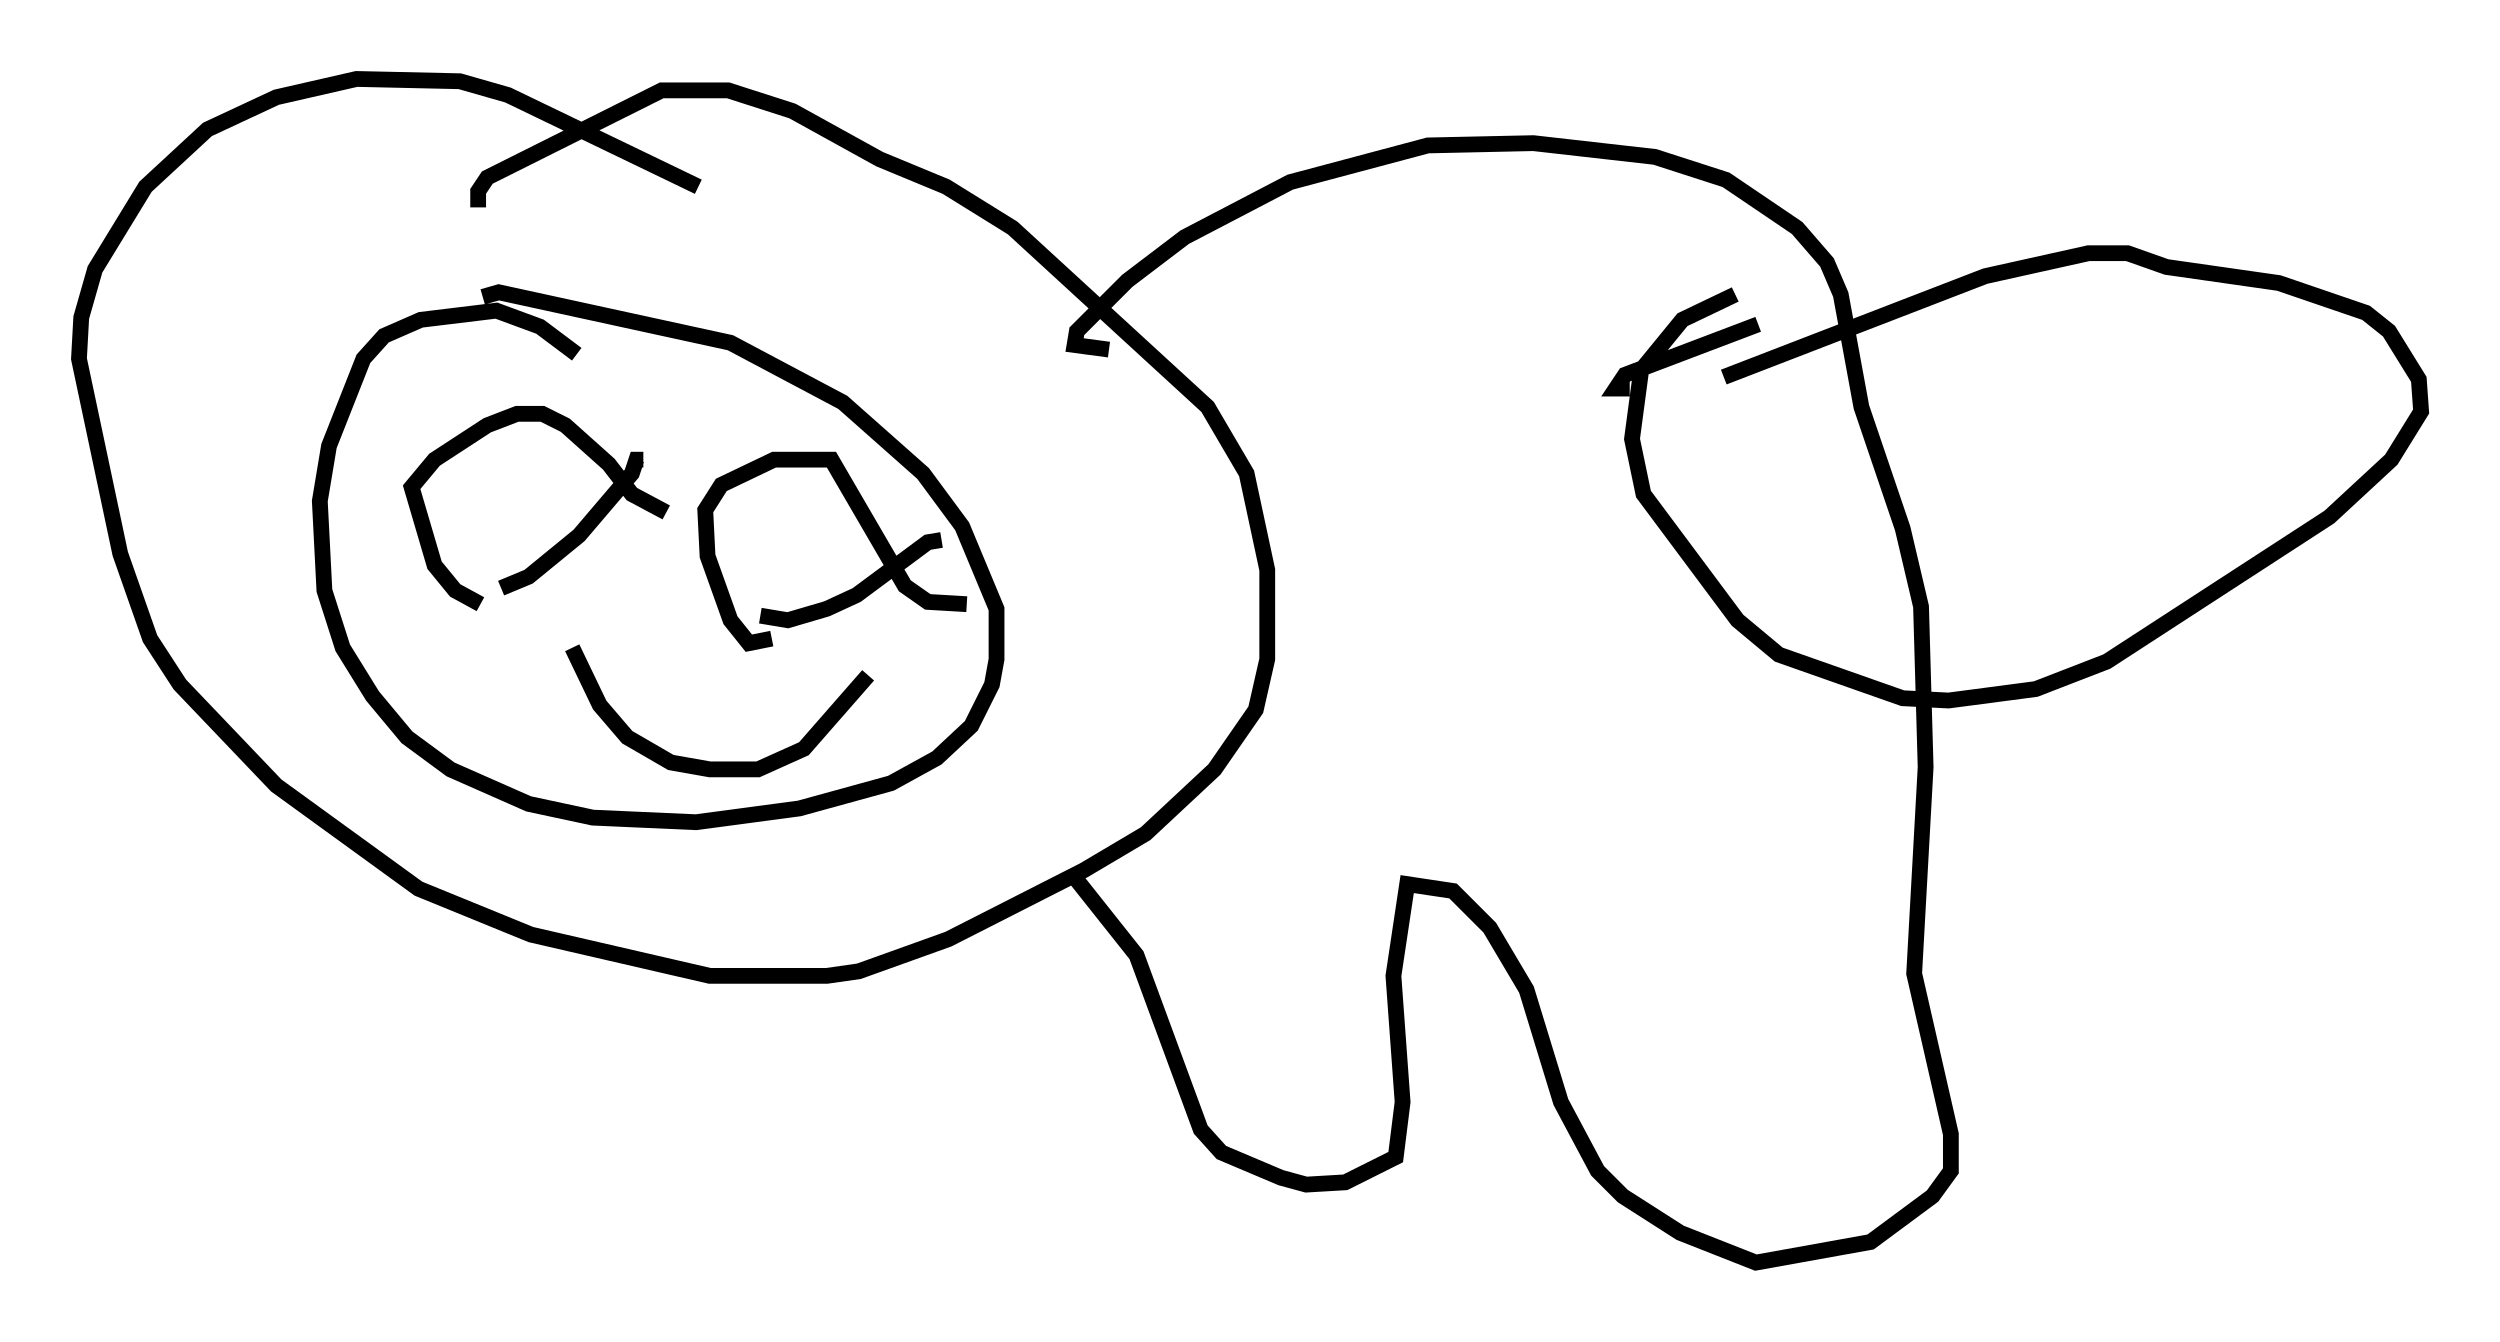 <?xml version="1.0" encoding="utf-8" ?>
<svg baseProfile="full" height="84.95" version="1.1" width="158.301" xmlns="http://www.w3.org/2000/svg" xmlns:ev="http://www.w3.org/2001/xml-events" xmlns:xlink="http://www.w3.org/1999/xlink"><defs /><rect fill="white" height="84.95" width="158.301" x="0" y="0" /><path d="M42.184, 25.48 m-5.665, -3.05 l-2.324, -1.743 -2.76, -1.017 l-4.793, 0.581 -2.324, 1.017 l-1.307, 1.453 -2.179, 5.52 l-0.581, 3.486 0.291, 5.665 l1.162, 3.631 1.888, 3.05 l2.179, 2.615 2.76, 2.034 l4.939, 2.179 4.067, 0.872 l6.536, 0.291 6.536, -0.872 l5.81, -1.598 2.905, -1.598 l2.179, -2.034 1.307, -2.615 l0.291, -1.598 0.0, -3.196 l-2.179, -5.229 -2.469, -3.341 l-5.084, -4.503 -7.117, -3.777 l-14.67, -3.196 -1.017, 0.291 m13.654, -6.972 l-12.056, -5.81 -3.05, -0.872 l-6.536, -0.145 -5.084, 1.162 l-4.358, 2.034 -3.922, 3.631 l-3.196, 5.229 -0.872, 3.05 l-0.145, 2.615 2.615, 12.346 l1.888, 5.374 1.888, 2.905 l6.101, 6.391 9.006, 6.536 l7.117, 2.905 11.33, 2.615 l7.408, 0.0 2.034, -0.291 l5.665, -2.034 8.57, -4.358 l3.922, -2.324 4.358, -4.067 l2.615, -3.777 0.726, -3.196 l0.0, -5.665 -1.307, -6.101 l-2.469, -4.212 -12.346, -11.33 l-4.212, -2.615 -4.212, -1.743 l-5.52, -3.05 -4.067, -1.307 l-4.212, 0.0 -11.039, 5.52 l-0.581, 0.872 0.0, 1.017 m39.944, 9.006 l-2.179, -0.291 0.145, -0.872 l3.196, -3.196 3.631, -2.76 l6.682, -3.486 8.715, -2.324 l6.682, -0.145 7.698, 0.872 l4.503, 1.453 4.503, 3.05 l1.888, 2.179 0.872, 2.034 l1.307, 7.117 2.615, 7.698 l1.162, 4.939 0.291, 10.168 l-0.726, 13.073 2.324, 10.168 l0.0, 2.324 -1.162, 1.598 l-3.922, 2.905 -7.263, 1.307 l-4.793, -1.888 -3.631, -2.324 l-1.598, -1.598 -2.324, -4.358 l-2.179, -7.117 -2.324, -3.922 l-2.324, -2.324 -2.905, -0.436 l-0.872, 5.81 0.581, 7.989 l-0.436, 3.486 -3.196, 1.598 l-2.469, 0.145 -1.598, -0.436 l-3.777, -1.598 -1.307, -1.453 l-4.067, -11.039 -3.922, -4.939 l0.436, -0.145 m-38.056, -17.14 l-1.598, -0.872 -1.307, -1.598 l-1.453, -4.939 1.453, -1.743 l3.341, -2.179 1.888, -0.726 l1.598, 0.0 1.453, 0.726 l2.76, 2.469 1.453, 1.888 l2.179, 1.162 m6.682, 7.989 l-1.453, 0.291 -1.162, -1.453 l-1.453, -4.067 -0.145, -2.905 l1.017, -1.598 3.341, -1.598 l3.631, 0.0 4.648, 7.989 l1.453, 1.017 2.469, 0.145 m-24.983, 2.76 l1.743, 3.631 1.743, 2.034 l2.76, 1.598 2.469, 0.436 l3.05, 0.0 2.905, -1.307 l4.067, -4.648 m-23.24, -5.52 l1.743, -0.726 3.196, -2.615 l3.341, -3.922 0.291, -0.872 l0.436, 0.0 m7.408, 9.877 l1.743, 0.291 2.469, -0.726 l1.888, -0.872 4.503, -3.341 l0.872, -0.145 m43.575, -9.587 l-0.872, 0.0 0.581, -0.872 l8.425, -3.196 m-2.179, 3.341 l16.559, -6.391 6.536, -1.453 l2.469, 0.0 2.469, 0.872 l7.117, 1.017 5.52, 1.888 l1.453, 1.162 1.888, 3.05 l0.145, 2.034 -1.888, 3.05 l-3.922, 3.631 -14.089, 9.151 l-4.503, 1.743 -5.52, 0.726 l-2.905, -0.145 -7.844, -2.76 l-2.615, -2.179 -5.955, -7.989 l-0.726, -3.486 0.581, -4.358 l2.615, -3.196 3.341, -1.598 " fill="none" stroke="black" stroke-width="1" /></svg>